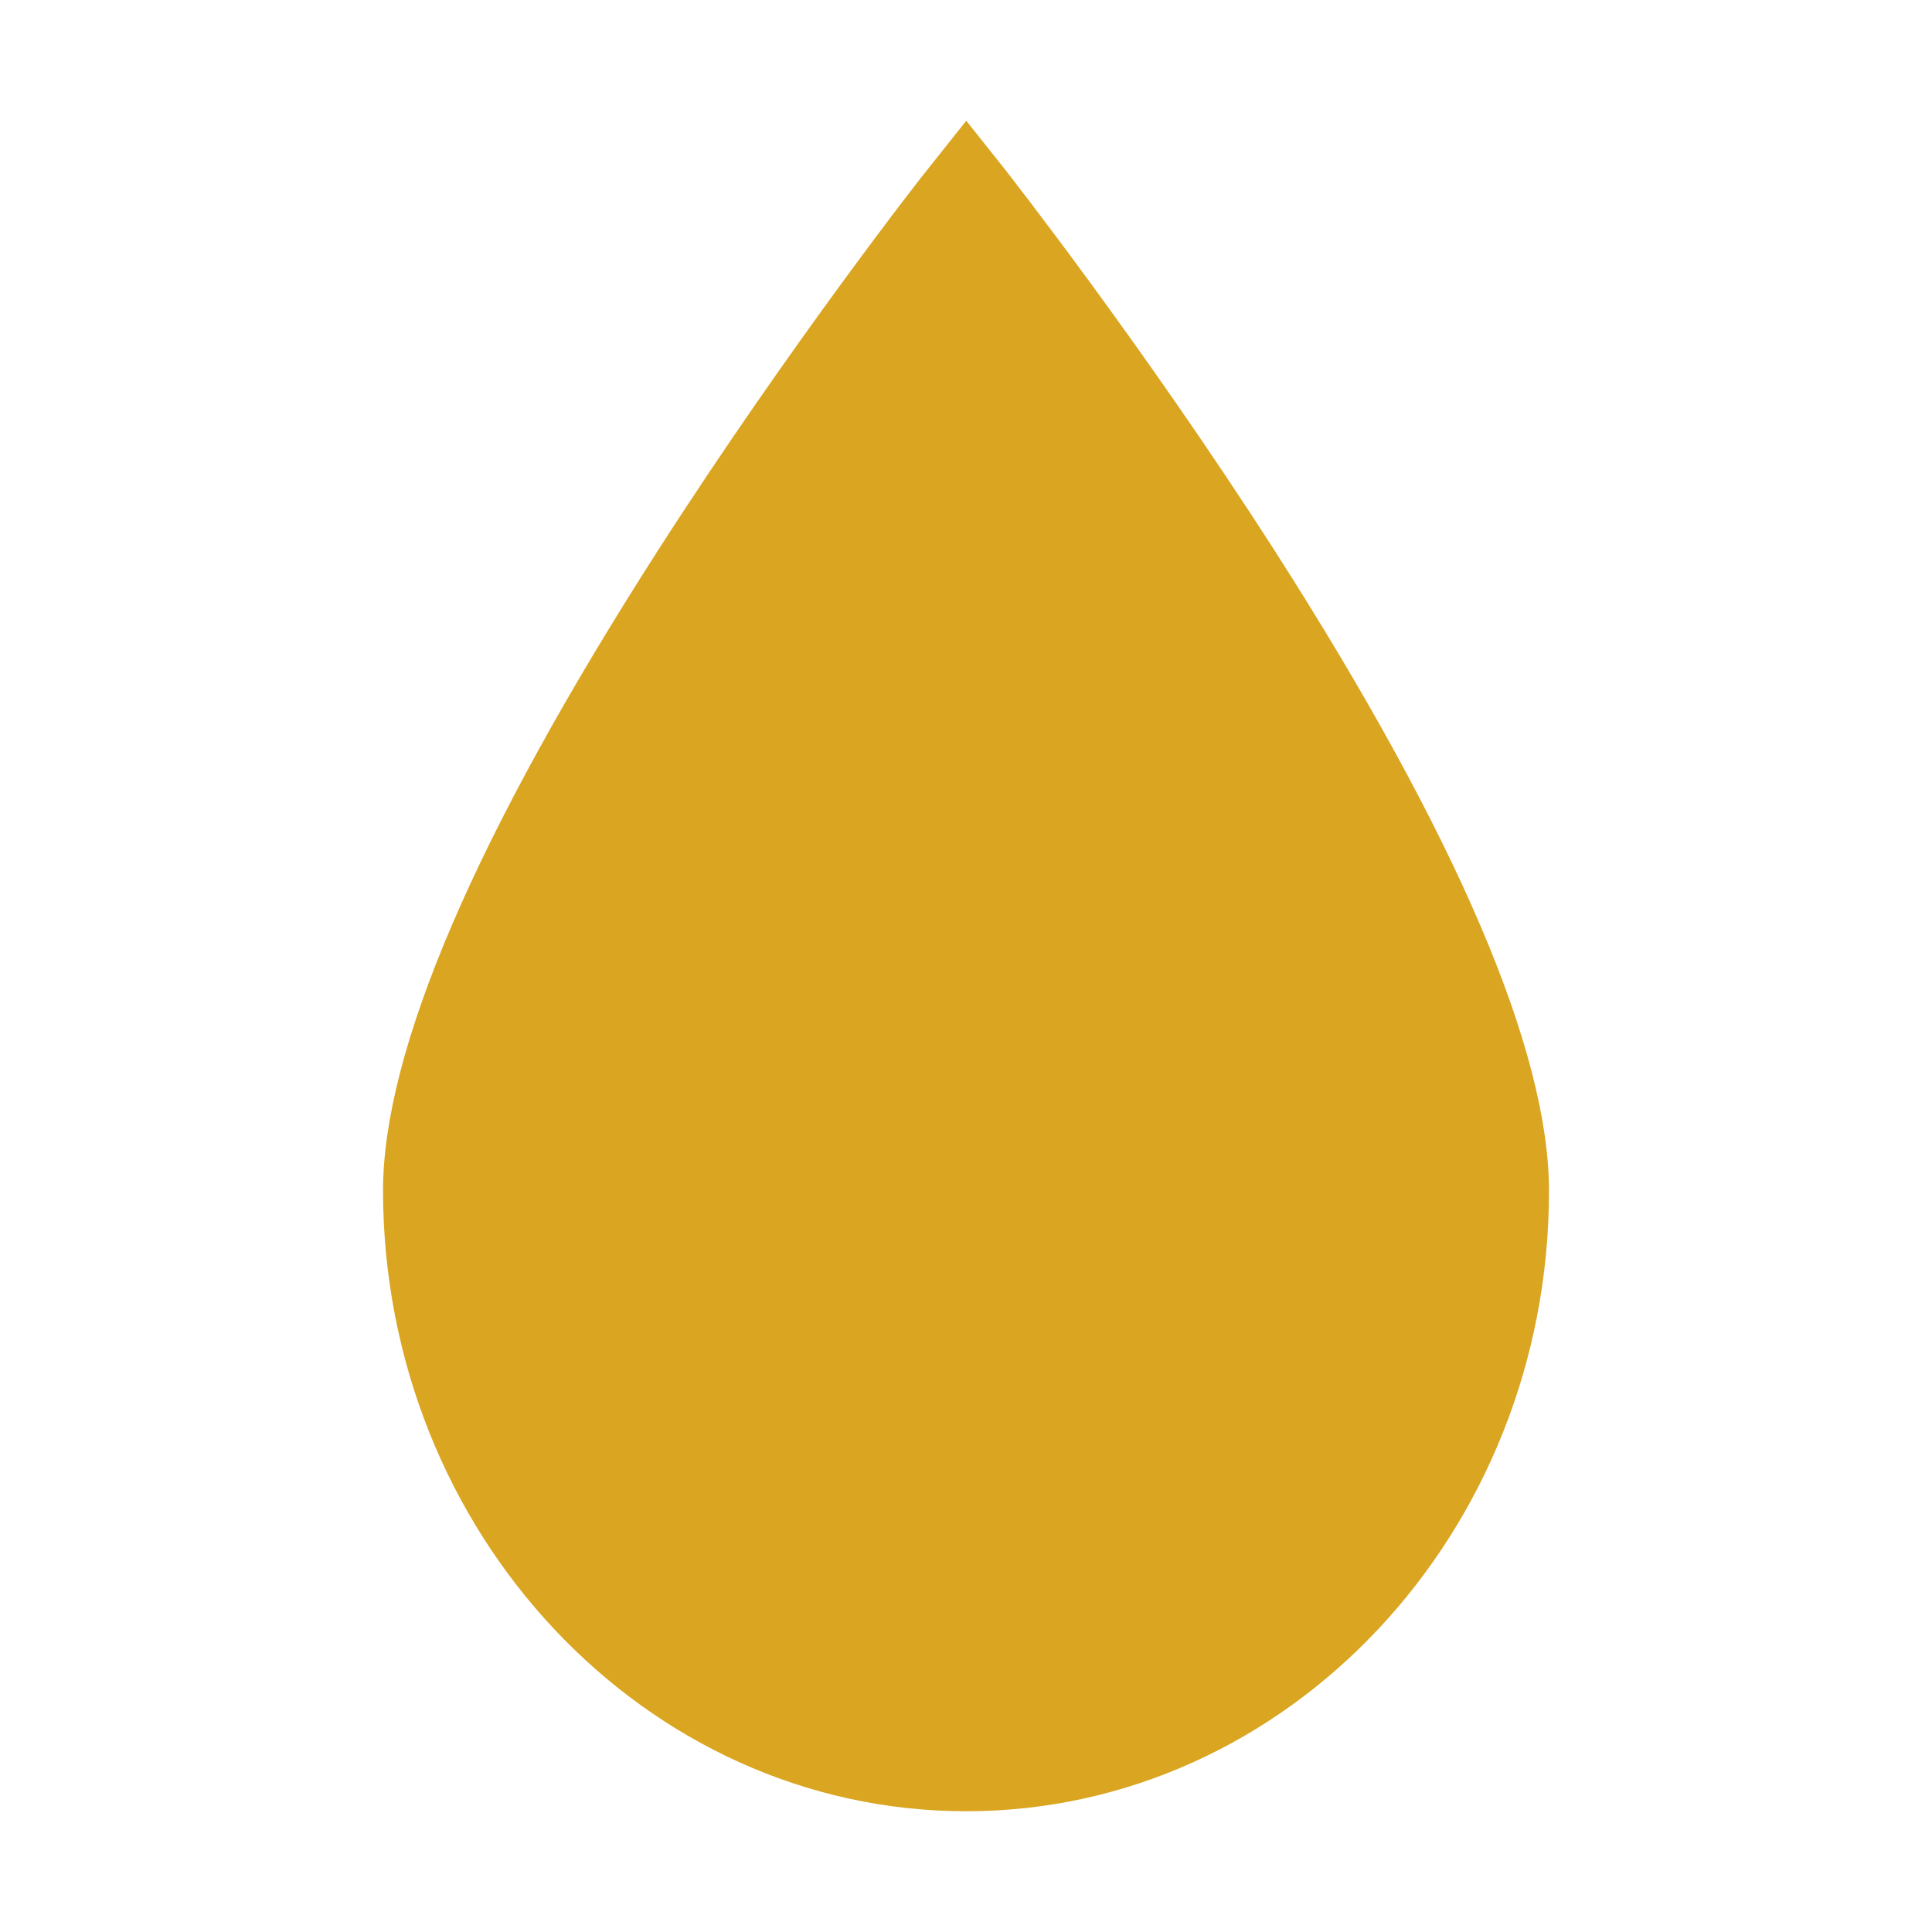 <svg width="32" height="32" viewBox="0 0 32 32" fill="none" xmlns="http://www.w3.org/2000/svg">
<path d="M21.114 9.123C18.909 5.684 16.669 2.84 16.652 2.814L16.004 2L15.357 2.814C15.331 2.84 13.099 5.684 10.894 9.123C7.876 13.83 6.344 17.4 6.344 19.727C6.353 25.389 10.684 30 16.004 30C21.324 30 25.656 25.389 25.656 19.727C25.656 17.409 24.133 13.839 21.114 9.123Z" fill="#DAA520"/>
</svg>
